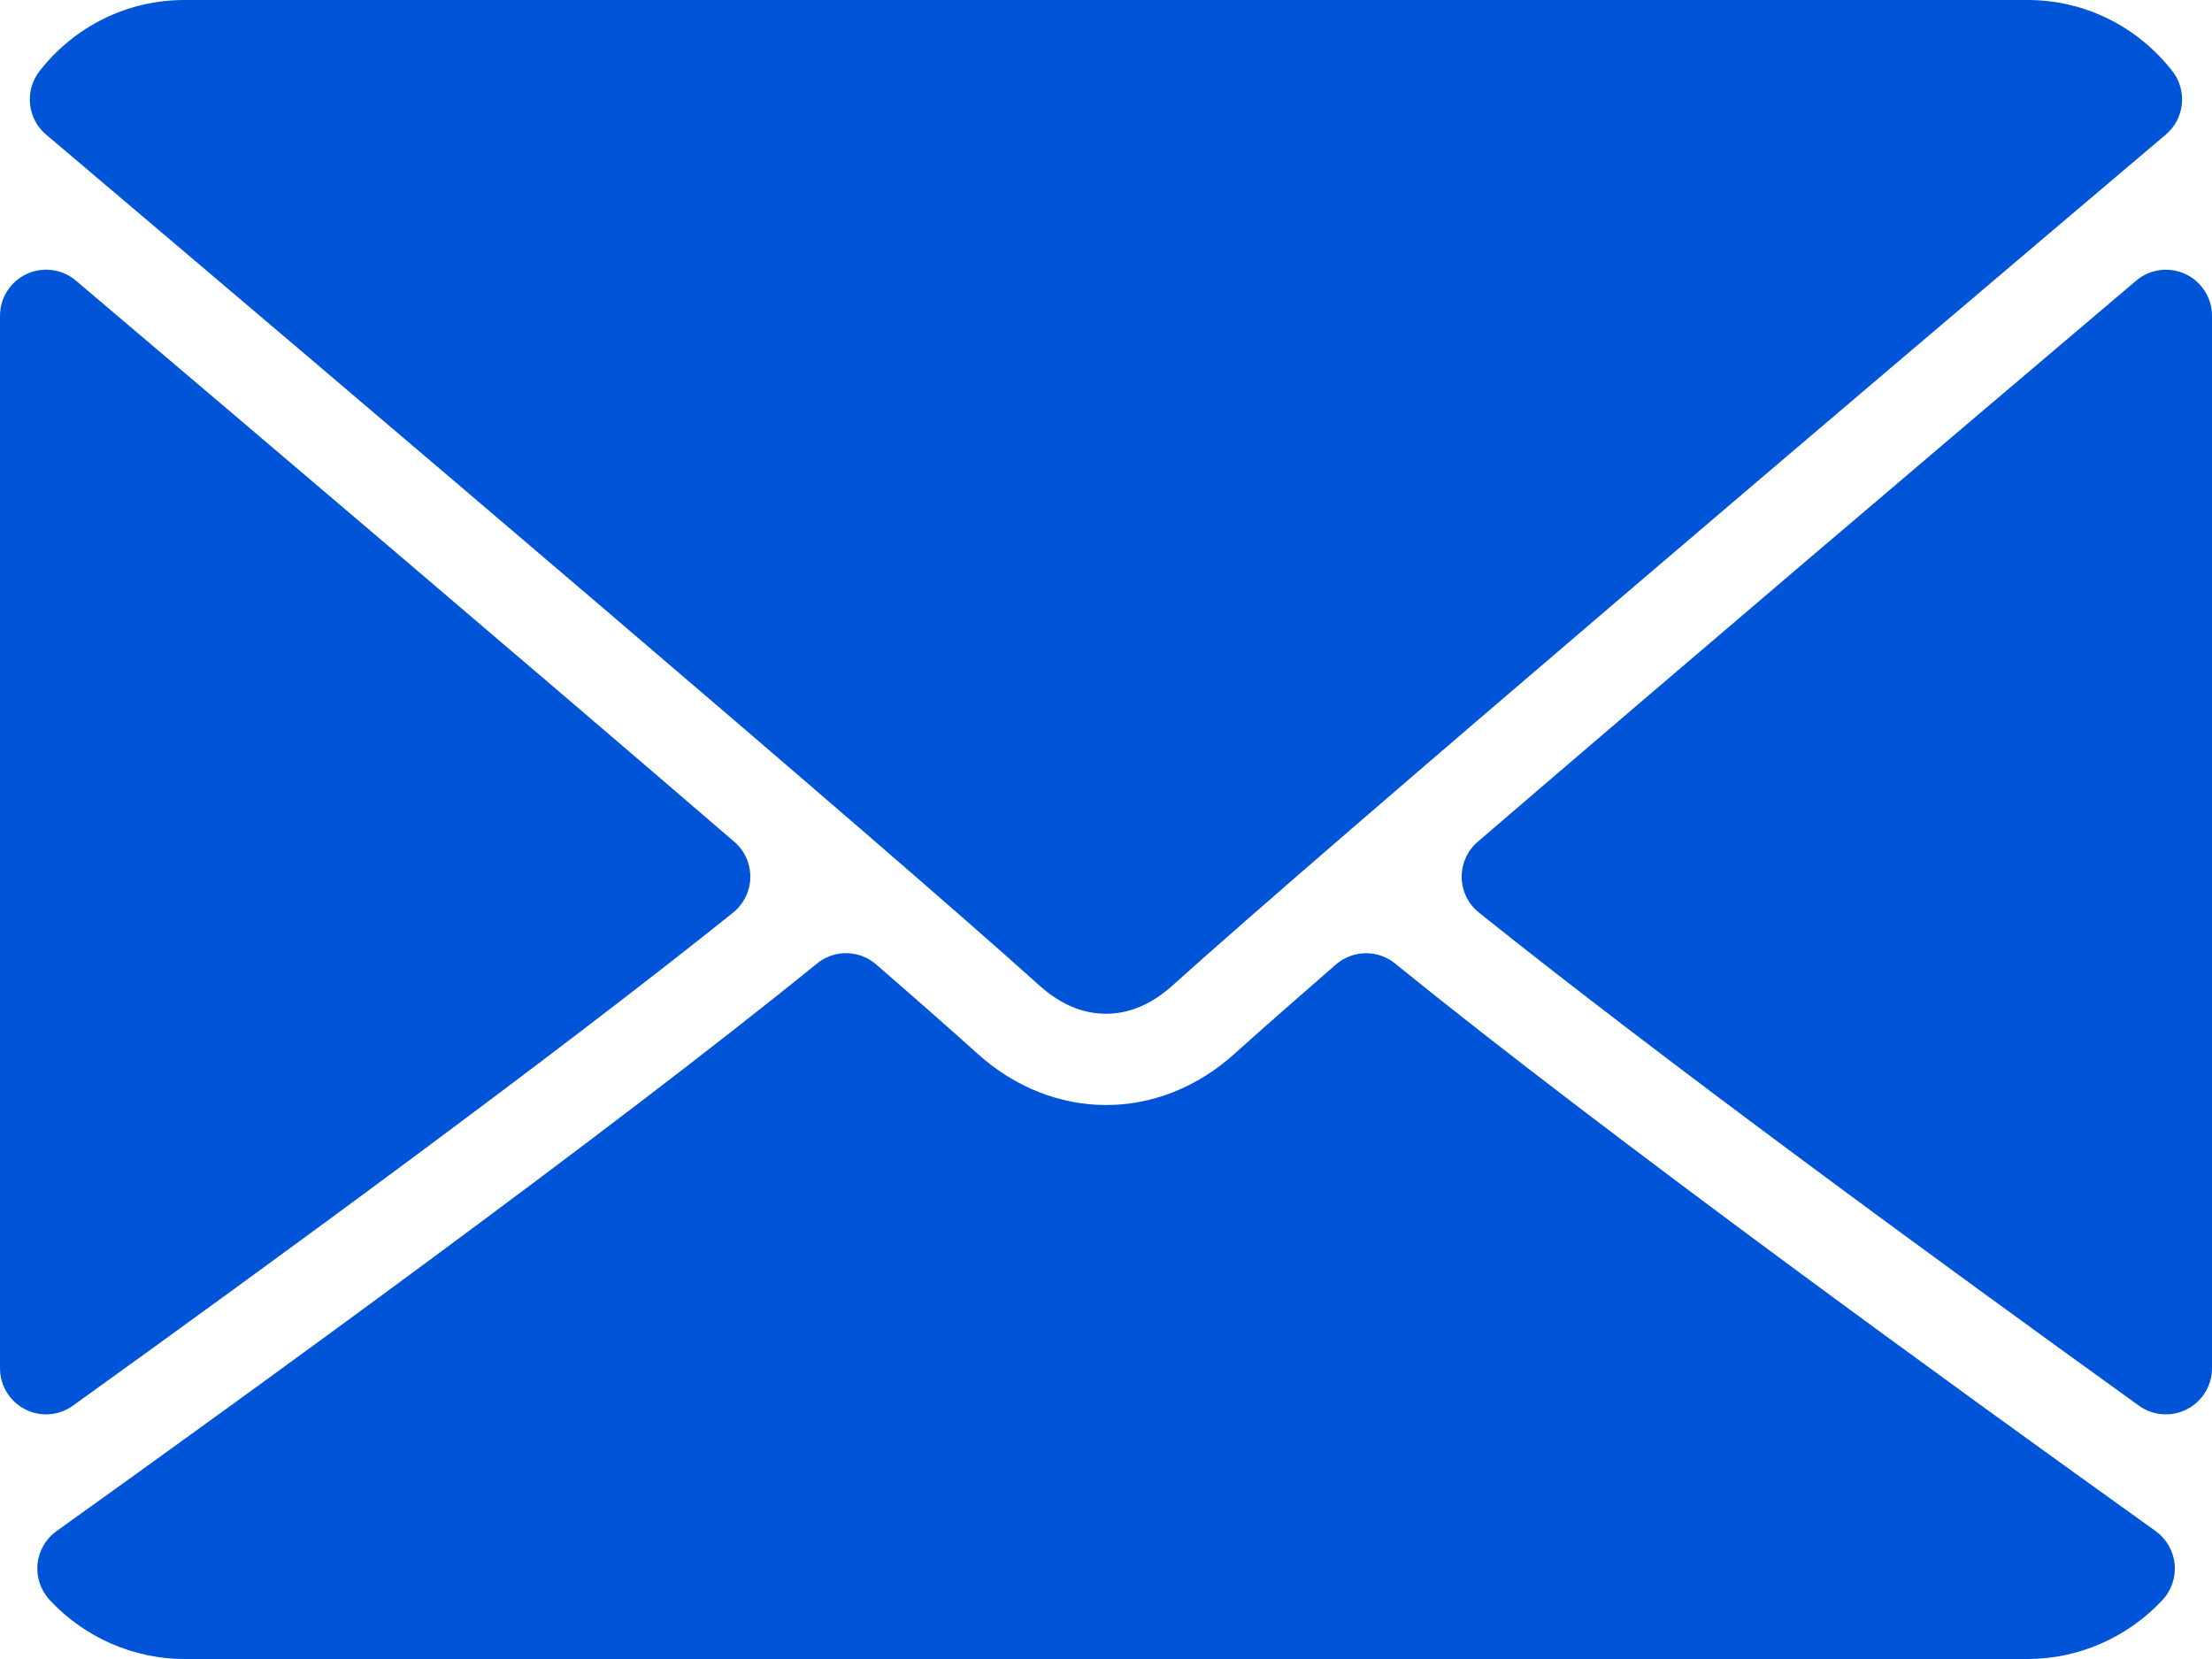 <svg width="20" height="15" viewBox="0 0 20 15" fill="none" xmlns="http://www.w3.org/2000/svg">
<path d="M0.417 1.217C3.162 3.542 7.978 7.631 9.394 8.907C9.584 9.079 9.788 9.166 9.999 9.166C10.211 9.166 10.414 9.08 10.604 8.908C12.021 7.632 16.837 3.542 19.582 1.217C19.753 1.073 19.779 0.819 19.641 0.642C19.321 0.234 18.844 0 18.333 0H1.666C1.155 0 0.678 0.234 0.358 0.642C0.22 0.819 0.246 1.073 0.417 1.217Z" fill="#0054D7"/>
<path d="M19.758 2.477C19.61 2.409 19.437 2.433 19.314 2.538C17.516 4.061 15.148 6.075 13.361 7.611C13.267 7.692 13.214 7.81 13.216 7.934C13.218 8.058 13.276 8.175 13.373 8.252C15.032 9.581 17.534 11.41 19.34 12.71C19.412 12.762 19.497 12.788 19.583 12.788C19.648 12.788 19.713 12.773 19.773 12.742C19.912 12.671 20 12.528 20 12.371V2.855C20 2.693 19.905 2.545 19.758 2.477Z" fill="#0054D7"/>
<path d="M0.66 12.709C2.467 11.41 4.968 9.581 6.628 8.252C6.724 8.174 6.782 8.058 6.784 7.934C6.786 7.81 6.733 7.691 6.639 7.611C4.853 6.074 2.484 4.061 0.686 2.537C0.562 2.432 0.388 2.409 0.242 2.477C0.094 2.545 0 2.693 0 2.855V12.371C0 12.527 0.087 12.671 0.227 12.742C0.286 12.773 0.352 12.788 0.417 12.788C0.503 12.788 0.588 12.761 0.66 12.709Z" fill="#0054D7"/>
<path d="M19.49 13.843C17.745 12.595 14.532 10.268 12.614 8.712C12.458 8.584 12.232 8.588 12.078 8.721C11.701 9.049 11.386 9.326 11.163 9.527C10.477 10.146 9.525 10.146 8.837 9.526C8.615 9.326 8.3 9.048 7.923 8.721C7.771 8.588 7.544 8.583 7.387 8.712C5.476 10.263 2.259 12.593 0.512 13.843C0.414 13.913 0.352 14.021 0.339 14.14C0.328 14.259 0.367 14.378 0.449 14.466C0.764 14.806 1.209 15 1.667 15H18.334C18.793 15 19.236 14.806 19.553 14.466C19.634 14.378 19.674 14.26 19.662 14.141C19.65 14.021 19.587 13.913 19.49 13.843Z" fill="#0054D7"/>
</svg>
